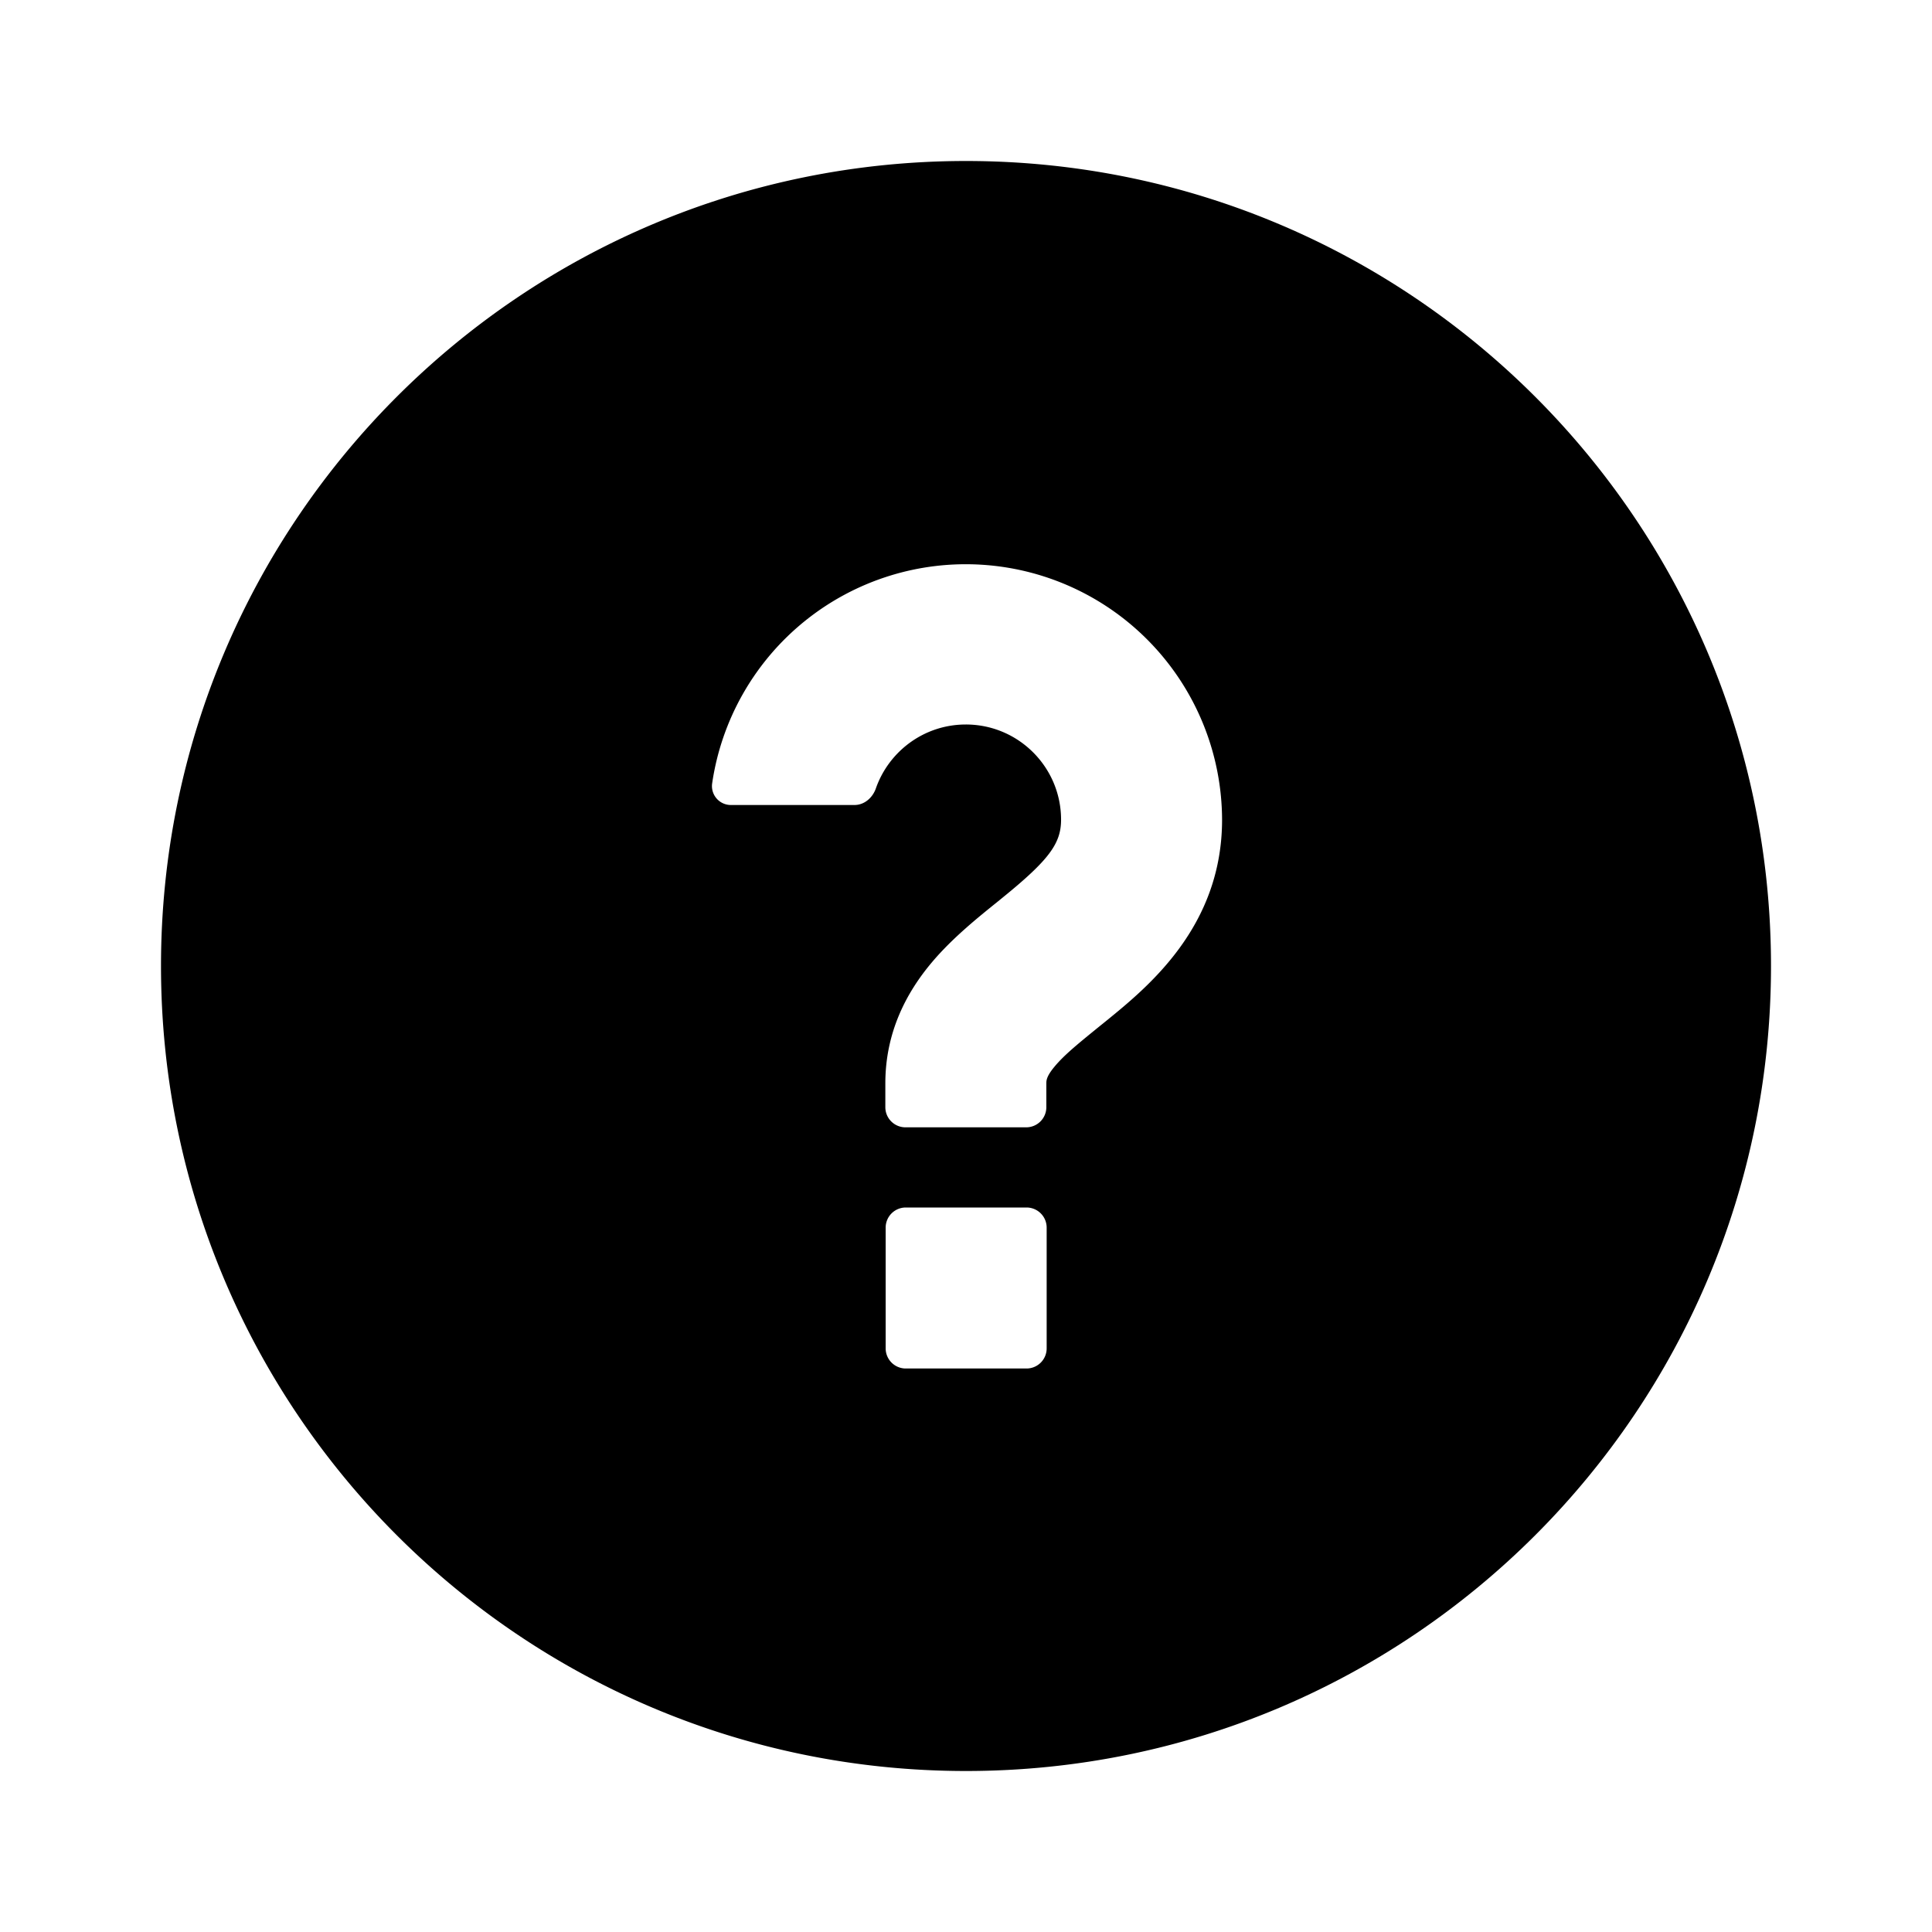 <svg xmlns="http://www.w3.org/2000/svg" focusable="false" role="img" fill="currentColor" viewBox="0 0 24 24" aria-hidden="true" class="gnav-header-1i89ga9 eac13zx0"><path fill-rule="evenodd" d="M12 2C6.477 2 2 6.477 2 12s4.477 10 10 10 10-4.477 10-10S17.523 2 12 2zm-.002 7c-.516 0-.955.331-1.117.792-.04.117-.143.208-.266.208h-1.53a.235.235 0 01-.239-.264 3.184 3.184 0 016.335.447c0 1.33-.923 2.079-1.443 2.502l-.067.054c-.277.225-.445.361-.567.506-.101.12-.106.173-.106.213v.296a.25.25 0 01-.25.25h-1.5a.25.25 0 01-.25-.25v-.296c0-.643.269-1.136.576-1.501.252-.3.573-.558.809-.748l.076-.062c.575-.467.722-.671.722-.964 0-.653-.53-1.183-1.183-1.183zm-.996 6.25a.25.25 0 01.25-.25h1.5a.25.25 0 01.25.25v1.5a.25.25 0 01-.25.25h-1.5a.25.25 0 01-.25-.25v-1.5z" clip-rule="evenodd"></path></svg>
